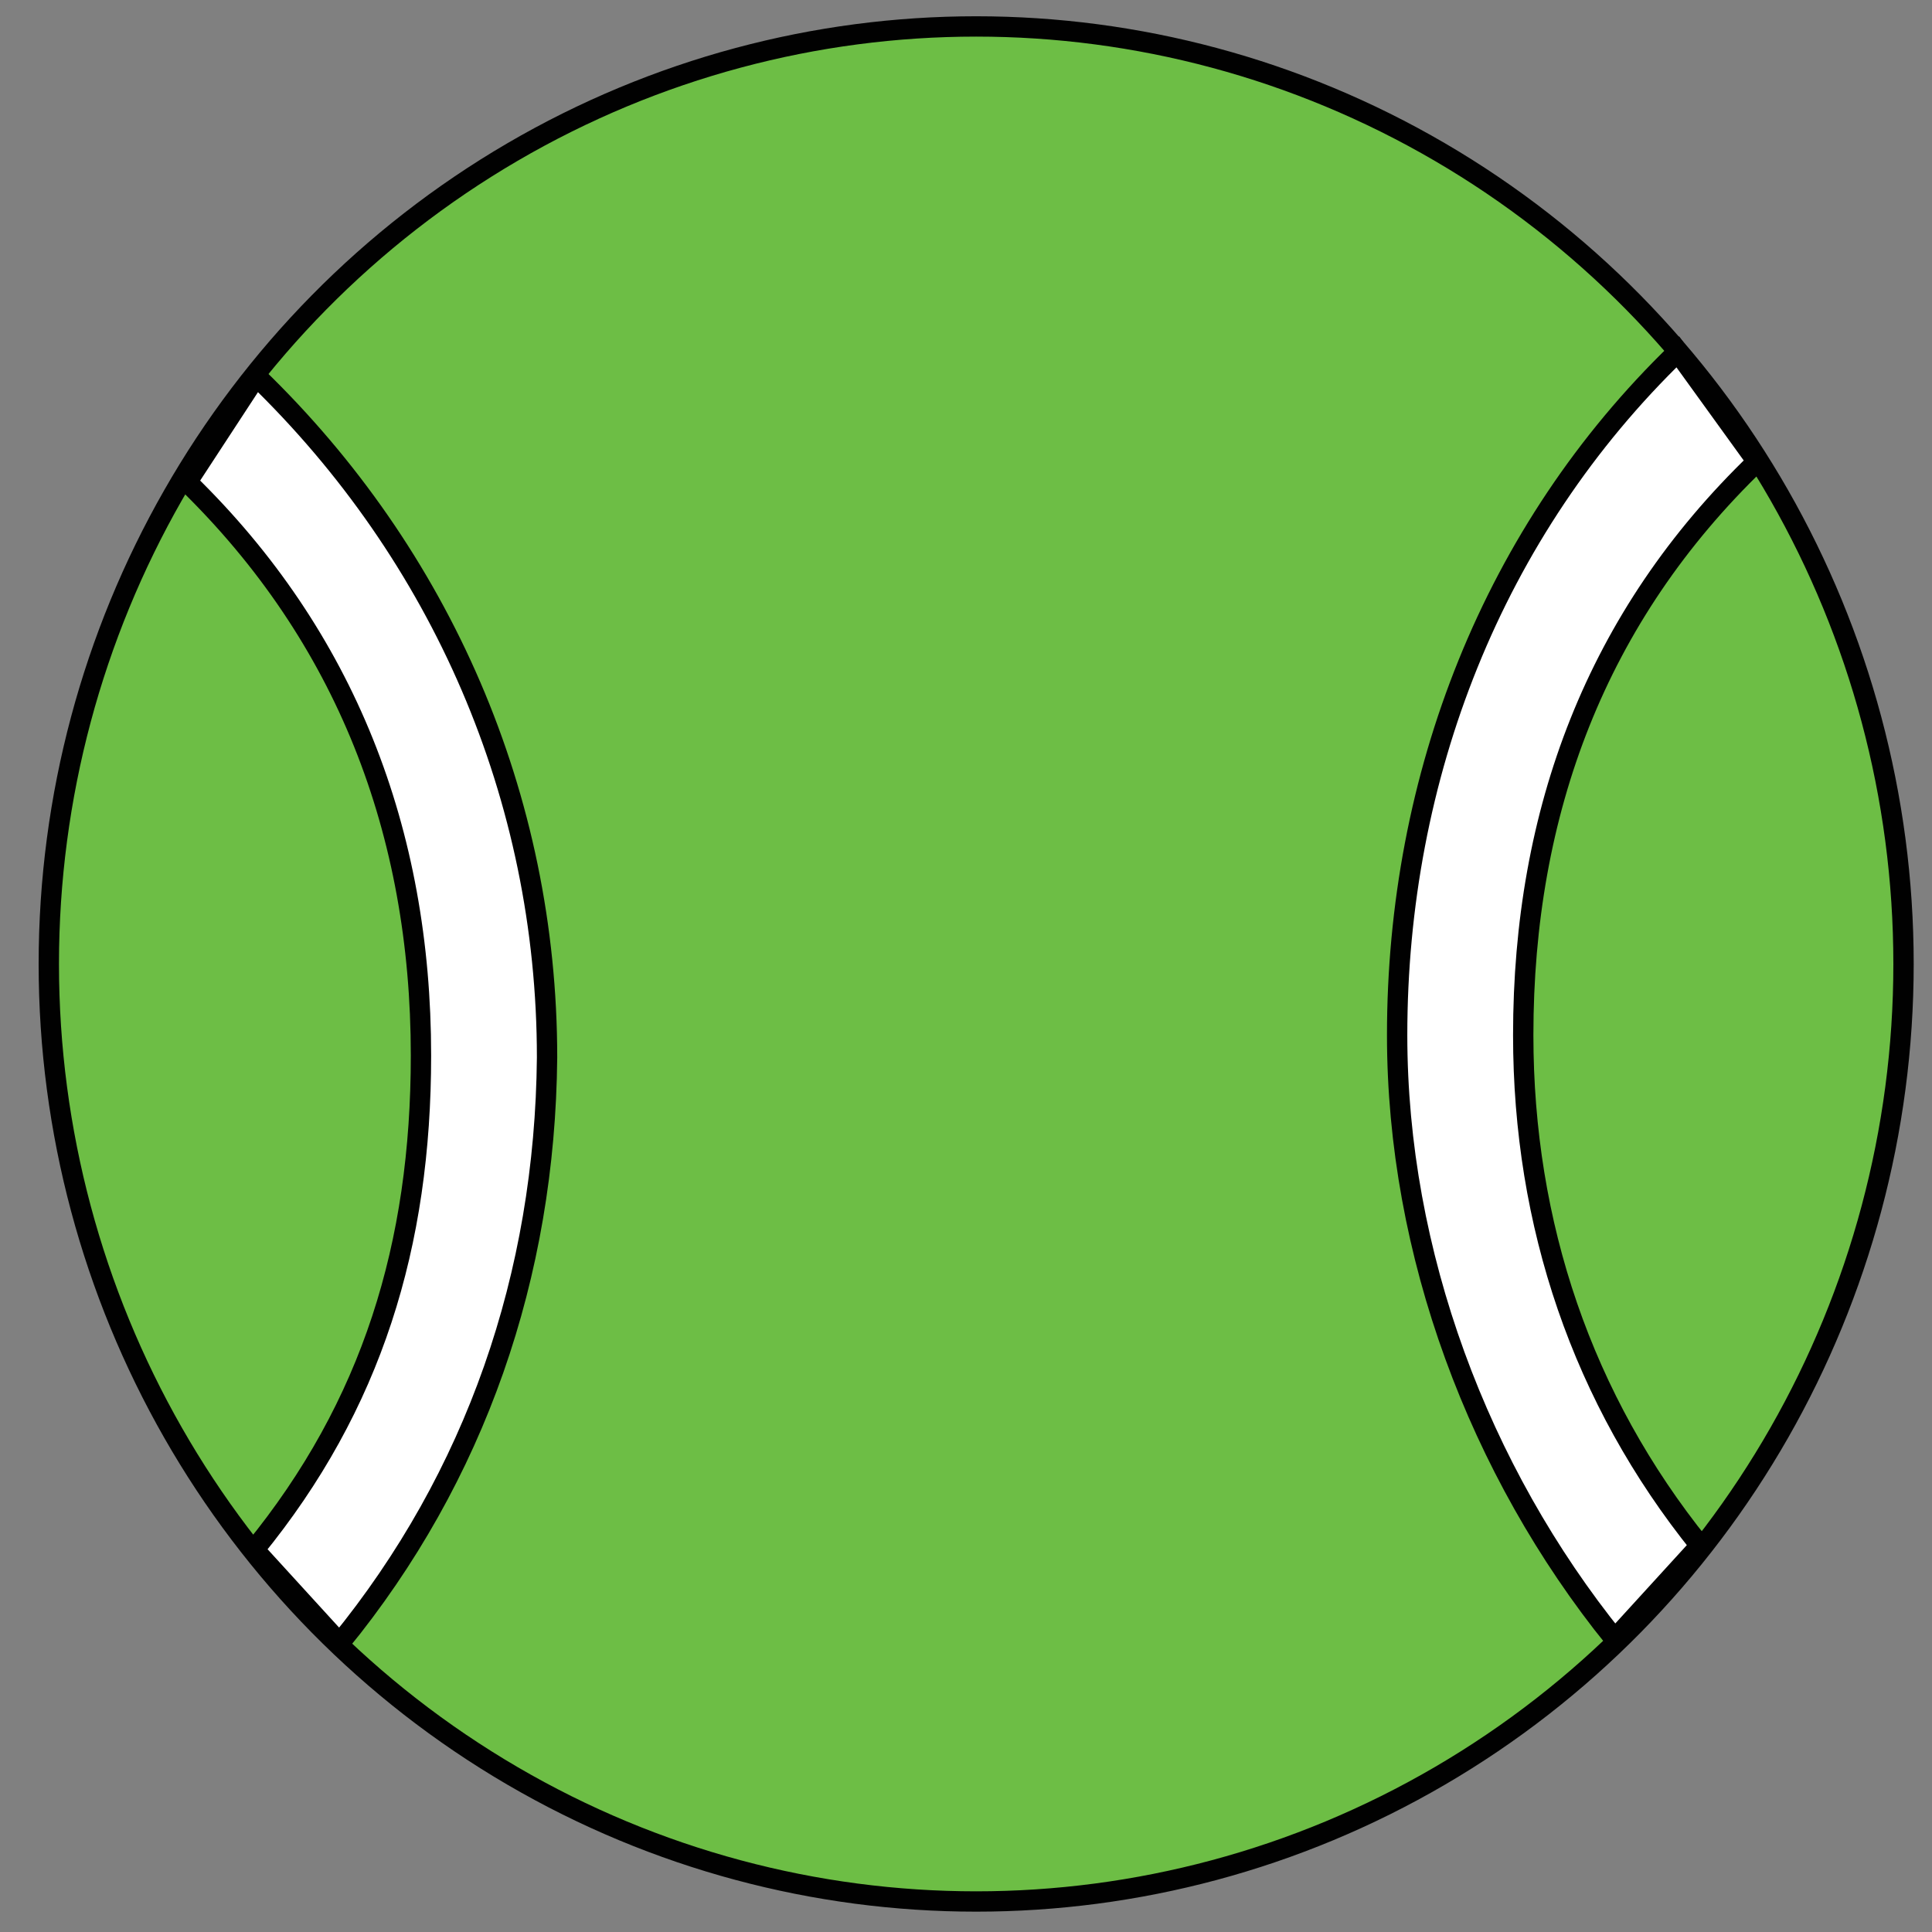 <?xml version="1.0" encoding="utf-8"?>
<!-- Generator: Adobe Illustrator 18.1.0, SVG Export Plug-In . SVG Version: 6.00 Build 0)  -->
<!DOCTYPE svg PUBLIC "-//W3C//DTD SVG 1.1//EN" "http://www.w3.org/Graphics/SVG/1.1/DTD/svg11.dtd">
<svg version="1.1" id="Layer_1" xmlns="http://www.w3.org/2000/svg" xmlns:xlink="http://www.w3.org/1999/xlink" x="0px" y="0px"
	 viewBox="0 0 95 95" enable-background="new 0 0 95 95" xml:space="preserve">
<rect x="0" y="0" width="95" height="95" fill="#808080" stroke="none"/>
<ellipse fill="#6DBE45" stroke="#010101" stroke-miterlimit="10" cx="48" cy="47.4" rx="45.6" ry="46.1"/>
<path fill="#FFFFFF" stroke="#010101" stroke-miterlimit="10" d="M79.4,80.6c-6.7-8.3-10.7-19-10.7-29.7c0-12.7,4.7-24.8,13.8-33.6
	l3.9,5.4c-7.9,7.6-11.5,17.2-11.5,28.2c0,9.3,2.9,17.9,8.7,25.1L79.4,80.6z"/>
<path fill="#FFFFFF" stroke="#010101" stroke-miterlimit="10" d="M16.7,80.8l-4.2-4.6c5.8-7.1,8.2-15,8.2-24.3
	c0-11-3.7-20.6-11.5-28.2l3.4-5.2c9.1,8.8,14.3,20.7,14.3,33.5C26.8,62.7,23.4,72.6,16.7,80.8z"/>
</svg>
